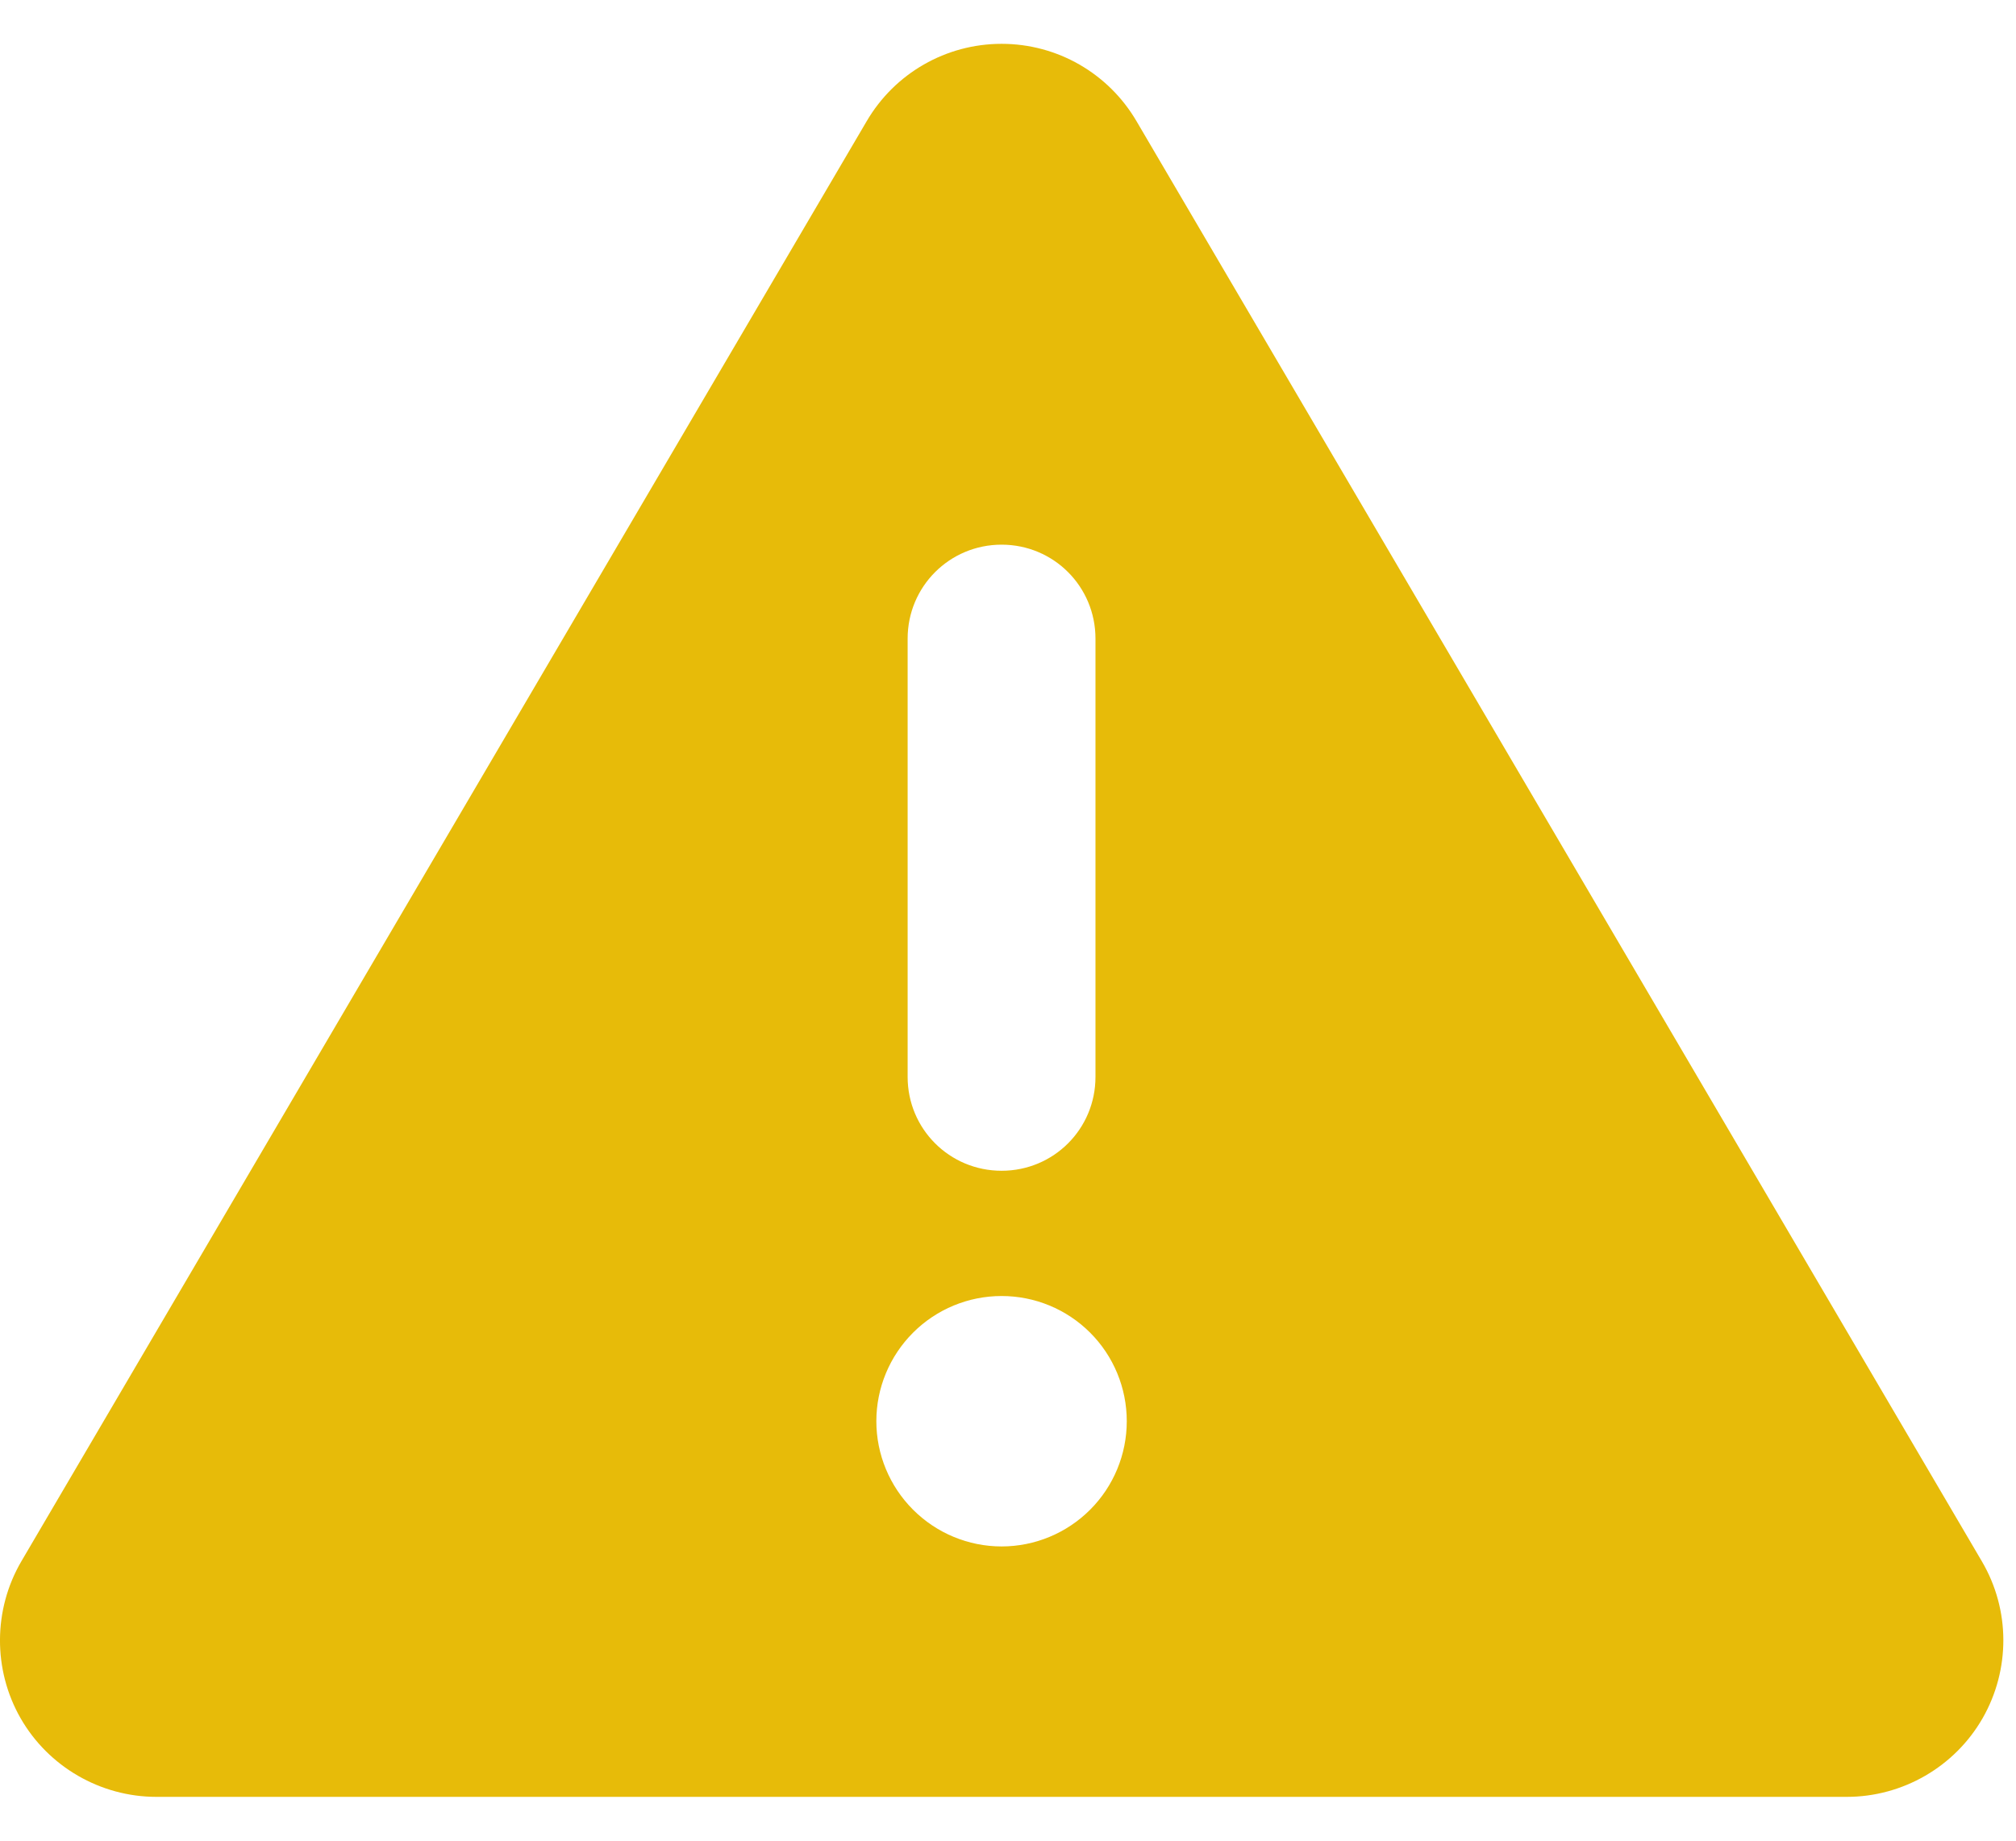 <svg width="23" height="21" viewBox="0 0 23 21" fill="none" xmlns="http://www.w3.org/2000/svg">
<path d="M11.427 0.5C12.061 0.5 12.646 0.835 12.967 1.384L22.61 17.812C22.936 18.366 22.936 19.049 22.619 19.603C22.302 20.156 21.708 20.5 21.07 20.5H1.784C1.146 20.5 0.552 20.156 0.235 19.603C-0.082 19.049 -0.078 18.362 0.244 17.812L9.887 1.384C10.208 0.835 10.793 0.5 11.427 0.5ZM11.427 6.214C10.833 6.214 10.355 6.692 10.355 7.286V12.286C10.355 12.88 10.833 13.357 11.427 13.357C12.021 13.357 12.498 12.88 12.498 12.286V7.286C12.498 6.692 12.021 6.214 11.427 6.214ZM12.855 16.214C12.855 15.835 12.705 15.472 12.437 15.204C12.169 14.936 11.806 14.786 11.427 14.786C11.048 14.786 10.685 14.936 10.417 15.204C10.149 15.472 9.998 15.835 9.998 16.214C9.998 16.593 10.149 16.956 10.417 17.224C10.685 17.492 11.048 17.643 11.427 17.643C11.806 17.643 12.169 17.492 12.437 17.224C12.705 16.956 12.855 16.593 12.855 16.214Z" fill="#E7BB09"/>
</svg>
